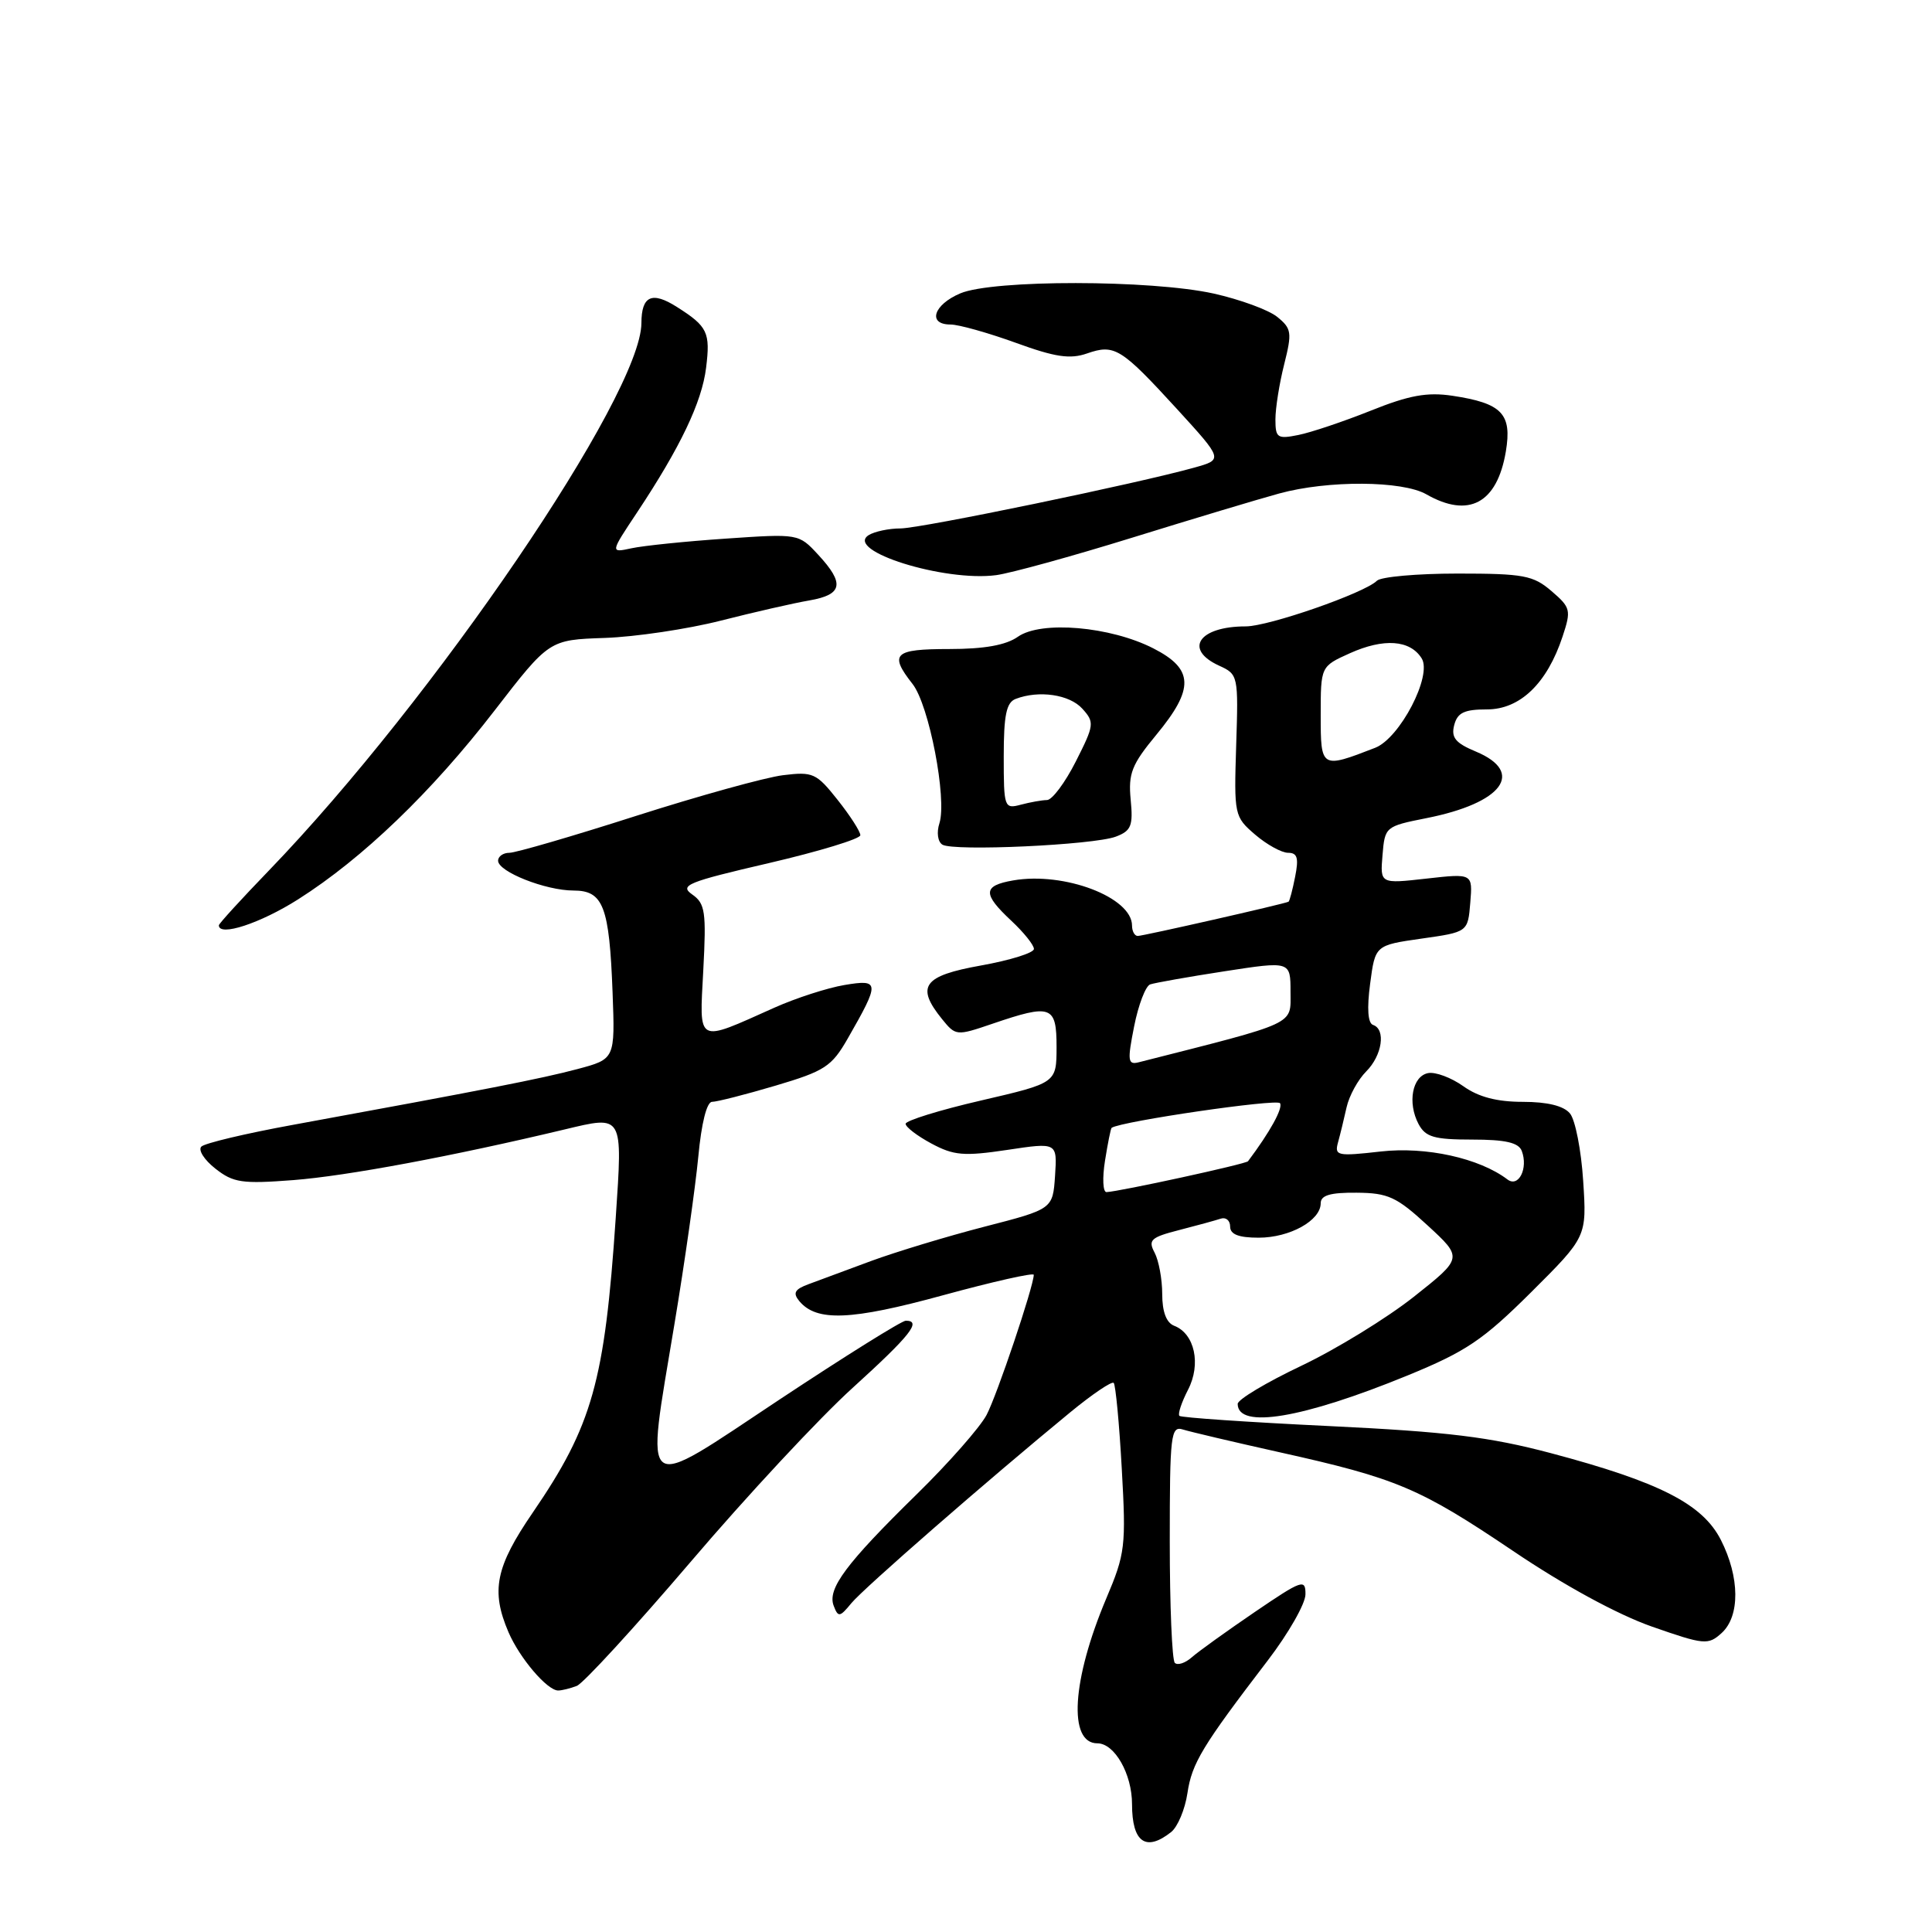 <?xml version="1.0" encoding="UTF-8" standalone="no"?>
<!DOCTYPE svg PUBLIC "-//W3C//DTD SVG 1.1//EN" "http://www.w3.org/Graphics/SVG/1.1/DTD/svg11.dtd" >
<svg xmlns="http://www.w3.org/2000/svg" xmlns:xlink="http://www.w3.org/1999/xlink" version="1.1" viewBox="0 0 256 256">
 <g >
 <path fill="currentColor"
d=" M 155.19 242.75 C 156.05 242.06 157.02 239.75 157.34 237.61 C 157.93 233.63 159.30 231.37 168.00 220.00 C 170.73 216.43 172.98 212.49 172.98 211.26 C 173.00 209.17 172.54 209.33 166.25 213.61 C 162.54 216.14 158.79 218.83 157.92 219.60 C 157.05 220.37 156.04 220.70 155.67 220.34 C 155.30 219.97 155.00 212.74 155.00 204.27 C 155.00 190.06 155.14 188.91 156.75 189.42 C 157.71 189.72 163.45 191.07 169.50 192.42 C 185.10 195.89 188.10 197.16 200.49 205.51 C 207.28 210.10 214.35 213.94 218.88 215.53 C 225.83 217.96 226.34 218.00 228.12 216.39 C 230.58 214.16 230.54 208.99 228.02 204.04 C 225.60 199.29 219.89 196.37 205.50 192.55 C 197.38 190.40 191.86 189.72 176.10 188.96 C 165.43 188.45 156.51 187.84 156.28 187.61 C 156.04 187.38 156.56 185.82 157.42 184.15 C 159.18 180.75 158.30 176.71 155.58 175.67 C 154.55 175.27 154.00 173.82 154.00 171.47 C 154.00 169.49 153.54 167.02 152.99 165.98 C 152.10 164.31 152.49 163.95 156.24 162.99 C 158.58 162.39 161.06 161.71 161.75 161.48 C 162.44 161.25 163.00 161.72 163.00 162.53 C 163.00 163.56 164.12 164.00 166.78 164.00 C 170.90 164.00 175.00 161.73 175.00 159.44 C 175.00 158.38 176.26 158.01 179.75 158.04 C 183.93 158.07 185.06 158.59 189.17 162.38 C 193.84 166.68 193.84 166.68 187.34 171.83 C 183.76 174.66 177.05 178.78 172.42 180.98 C 167.79 183.18 164.00 185.45 164.00 186.02 C 164.00 189.39 172.61 187.95 186.50 182.26 C 194.28 179.07 196.50 177.57 202.88 171.23 C 210.26 163.88 210.26 163.88 209.78 156.48 C 209.52 152.40 208.73 148.38 208.03 147.54 C 207.20 146.53 205.03 146.00 201.78 146.00 C 198.35 146.00 195.90 145.36 193.90 143.93 C 192.30 142.79 190.20 142.01 189.24 142.19 C 187.13 142.59 186.47 146.13 187.97 148.95 C 188.89 150.67 190.04 151.00 195.07 151.00 C 199.47 151.00 201.22 151.40 201.64 152.50 C 202.52 154.81 201.22 157.41 199.74 156.28 C 196.02 153.46 188.97 151.90 182.95 152.58 C 177.21 153.23 176.81 153.15 177.29 151.39 C 177.58 150.35 178.09 148.25 178.43 146.72 C 178.77 145.20 179.94 143.06 181.03 141.97 C 183.15 139.85 183.66 136.39 181.94 135.81 C 181.25 135.58 181.11 133.65 181.55 130.35 C 182.22 125.25 182.22 125.25 188.36 124.37 C 194.50 123.50 194.50 123.50 194.82 119.61 C 195.14 115.73 195.14 115.73 189.00 116.42 C 182.87 117.11 182.87 117.11 183.19 113.31 C 183.50 109.55 183.57 109.49 189.00 108.41 C 199.09 106.42 202.13 102.34 195.57 99.59 C 192.85 98.46 192.26 97.73 192.69 96.08 C 193.12 94.43 194.02 94.00 197.03 94.00 C 201.42 94.00 205.00 90.55 207.05 84.34 C 208.21 80.84 208.12 80.50 205.58 78.32 C 203.16 76.24 201.89 76.00 193.14 76.00 C 187.78 76.00 182.97 76.43 182.45 76.95 C 180.82 78.58 168.11 83.00 165.06 83.00 C 158.85 83.00 156.80 86.04 161.55 88.21 C 164.06 89.35 164.10 89.53 163.80 98.77 C 163.51 107.99 163.55 108.22 166.31 110.59 C 167.85 111.91 169.82 113.00 170.68 113.00 C 171.91 113.00 172.11 113.69 171.61 116.18 C 171.27 117.92 170.87 119.41 170.74 119.48 C 170.17 119.78 151.43 124.03 150.75 124.02 C 150.34 124.01 150.00 123.39 150.00 122.65 C 150.00 118.90 141.01 115.48 134.25 116.66 C 130.22 117.36 130.17 118.42 134.00 122.00 C 135.65 123.54 137.00 125.22 137.00 125.74 C 137.00 126.26 133.85 127.24 130.00 127.93 C 122.32 129.30 121.31 130.69 124.83 135.04 C 126.64 137.27 126.73 137.28 131.51 135.65 C 139.31 132.99 140.00 133.24 140.00 138.75 C 139.99 143.50 139.99 143.50 130.00 145.82 C 124.50 147.09 120.00 148.49 120.00 148.91 C 120.00 149.34 121.53 150.51 123.41 151.52 C 126.37 153.11 127.70 153.23 133.46 152.37 C 140.09 151.37 140.09 151.37 139.80 155.79 C 139.50 160.21 139.50 160.21 130.42 162.55 C 125.43 163.84 118.68 165.89 115.42 167.09 C 112.16 168.30 108.44 169.68 107.14 170.16 C 105.29 170.84 105.03 171.33 105.91 172.40 C 108.20 175.15 112.75 174.97 124.95 171.63 C 131.58 169.82 136.99 168.60 136.98 168.92 C 136.94 170.53 132.10 184.90 130.72 187.50 C 129.84 189.15 125.68 193.88 121.47 198.00 C 112.09 207.19 109.60 210.53 110.47 212.78 C 111.06 214.33 111.28 214.30 112.81 212.43 C 114.44 210.45 130.82 196.17 141.81 187.14 C 144.73 184.74 147.32 182.99 147.57 183.24 C 147.82 183.49 148.31 188.60 148.64 194.60 C 149.22 204.89 149.11 205.85 146.58 211.82 C 142.03 222.61 141.51 231.00 145.41 231.00 C 147.69 231.00 150.00 235.06 150.00 239.06 C 150.00 244.12 151.83 245.42 155.19 242.75 Z  M 76.43 223.39 C 77.30 223.05 84.08 215.66 91.50 206.97 C 98.91 198.27 108.58 187.88 112.99 183.89 C 120.64 176.94 122.18 175.00 120.02 175.00 C 119.49 175.00 111.95 179.71 103.27 185.46 C 84.56 197.87 85.54 198.57 89.37 175.43 C 90.74 167.22 92.15 157.24 92.53 153.25 C 92.94 148.85 93.65 146.00 94.35 146.00 C 94.98 146.00 98.76 145.04 102.74 143.86 C 109.29 141.92 110.20 141.33 112.33 137.61 C 116.61 130.14 116.59 129.73 111.89 130.52 C 109.63 130.90 105.46 132.25 102.64 133.51 C 92.17 138.19 92.67 138.46 93.19 128.54 C 93.60 120.81 93.44 119.72 91.72 118.52 C 90.00 117.31 91.08 116.87 101.90 114.36 C 108.55 112.81 114.00 111.15 114.00 110.67 C 114.00 110.18 112.65 108.08 110.99 105.99 C 108.17 102.43 107.72 102.23 103.74 102.72 C 101.41 103.01 92.64 105.44 84.25 108.12 C 75.86 110.81 68.33 113.00 67.50 113.00 C 66.68 113.00 66.00 113.47 66.00 114.05 C 66.00 115.51 72.30 118.00 75.99 118.00 C 79.94 118.00 80.74 120.08 81.17 131.52 C 81.50 140.33 81.50 140.33 76.50 141.66 C 71.74 142.93 64.10 144.42 38.75 149.06 C 32.56 150.19 27.13 151.48 26.68 151.93 C 26.23 152.38 27.06 153.69 28.54 154.85 C 30.91 156.72 32.08 156.89 38.86 156.37 C 45.97 155.82 59.89 153.22 74.81 149.66 C 82.62 147.79 82.51 147.61 81.59 161.33 C 80.13 183.06 78.49 188.88 70.61 200.40 C 65.66 207.62 65.02 210.78 67.38 216.28 C 68.86 219.72 72.51 224.00 73.96 224.00 C 74.44 224.00 75.55 223.73 76.43 223.39 Z  M 39.50 119.17 C 48.06 113.74 57.20 104.95 65.54 94.14 C 72.77 84.78 72.77 84.78 80.13 84.53 C 84.18 84.39 91.10 83.36 95.50 82.24 C 99.90 81.12 105.19 79.91 107.25 79.56 C 111.67 78.79 111.95 77.32 108.41 73.50 C 105.83 70.71 105.82 70.71 96.16 71.37 C 90.85 71.73 85.23 72.31 83.67 72.65 C 80.85 73.26 80.85 73.26 84.43 67.88 C 90.15 59.26 93.00 53.29 93.56 48.74 C 94.14 44.05 93.77 43.26 89.72 40.69 C 86.39 38.56 85.00 39.19 84.99 42.81 C 84.96 52.32 57.48 92.70 35.62 115.36 C 31.98 119.13 29.00 122.39 29.00 122.61 C 29.00 124.15 34.49 122.35 39.50 119.17 Z  M 147.85 110.86 C 149.89 110.09 150.16 109.43 149.82 105.95 C 149.49 102.49 149.96 101.30 153.22 97.36 C 158.28 91.24 158.19 88.65 152.82 85.91 C 147.12 83.00 137.96 82.21 134.88 84.37 C 133.29 85.49 130.42 86.00 125.78 86.00 C 118.45 86.00 117.78 86.63 120.91 90.62 C 123.11 93.40 125.50 105.84 124.48 109.08 C 124.08 110.31 124.26 111.54 124.87 111.92 C 126.34 112.83 144.91 111.97 147.85 110.86 Z  M 150.00 71.25 C 157.97 68.78 166.75 66.14 169.50 65.39 C 175.97 63.62 185.81 63.68 189.00 65.50 C 194.62 68.71 198.37 66.69 199.53 59.84 C 200.37 54.83 199.03 53.43 192.45 52.44 C 189.11 51.94 186.72 52.37 181.62 54.42 C 178.01 55.86 173.70 57.31 172.03 57.64 C 169.26 58.20 169.00 58.02 169.00 55.57 C 169.00 54.09 169.52 50.81 170.16 48.28 C 171.22 44.06 171.15 43.54 169.24 41.99 C 168.09 41.06 164.31 39.68 160.83 38.90 C 152.51 37.06 131.59 37.04 127.25 38.87 C 123.68 40.38 122.86 43.00 125.95 43.00 C 127.03 43.00 130.90 44.09 134.56 45.41 C 139.83 47.33 141.79 47.62 144.05 46.83 C 147.68 45.57 148.54 46.10 155.95 54.19 C 162.07 60.89 162.07 60.89 158.29 61.95 C 150.73 64.07 122.09 70.00 119.33 70.02 C 117.77 70.02 115.87 70.43 115.10 70.91 C 111.86 72.97 125.13 77.12 132.00 76.21 C 133.93 75.95 142.03 73.72 150.00 71.25 Z  M 146.42 153.79 C 146.79 151.47 147.18 149.51 147.30 149.44 C 148.61 148.57 169.23 145.56 169.61 146.18 C 170.02 146.84 168.29 149.98 165.37 153.87 C 165.10 154.24 148.37 157.88 146.62 157.96 C 146.14 157.98 146.05 156.10 146.42 153.79 Z  M 150.28 135.99 C 150.84 133.15 151.80 130.65 152.40 130.44 C 153.01 130.23 157.44 129.44 162.25 128.70 C 171.00 127.35 171.00 127.35 171.00 131.44 C 171.00 135.87 172.07 135.38 150.88 140.76 C 149.44 141.12 149.37 140.57 150.28 135.99 Z  M 175.00 94.76 C 175.00 88.30 175.00 88.30 178.86 86.56 C 183.35 84.54 186.85 84.78 188.38 87.24 C 189.81 89.52 185.49 97.82 182.21 99.09 C 175.05 101.87 175.00 101.84 175.00 94.76 Z  M 133.00 100.22 C 133.00 94.75 133.35 93.08 134.58 92.61 C 137.65 91.43 141.71 92.02 143.41 93.90 C 145.05 95.71 145.00 96.06 142.55 100.90 C 141.13 103.71 139.41 106.01 138.73 106.01 C 138.05 106.02 136.49 106.30 135.25 106.63 C 133.07 107.21 133.00 107.00 133.00 100.22 Z "/>
</g>
</svg>